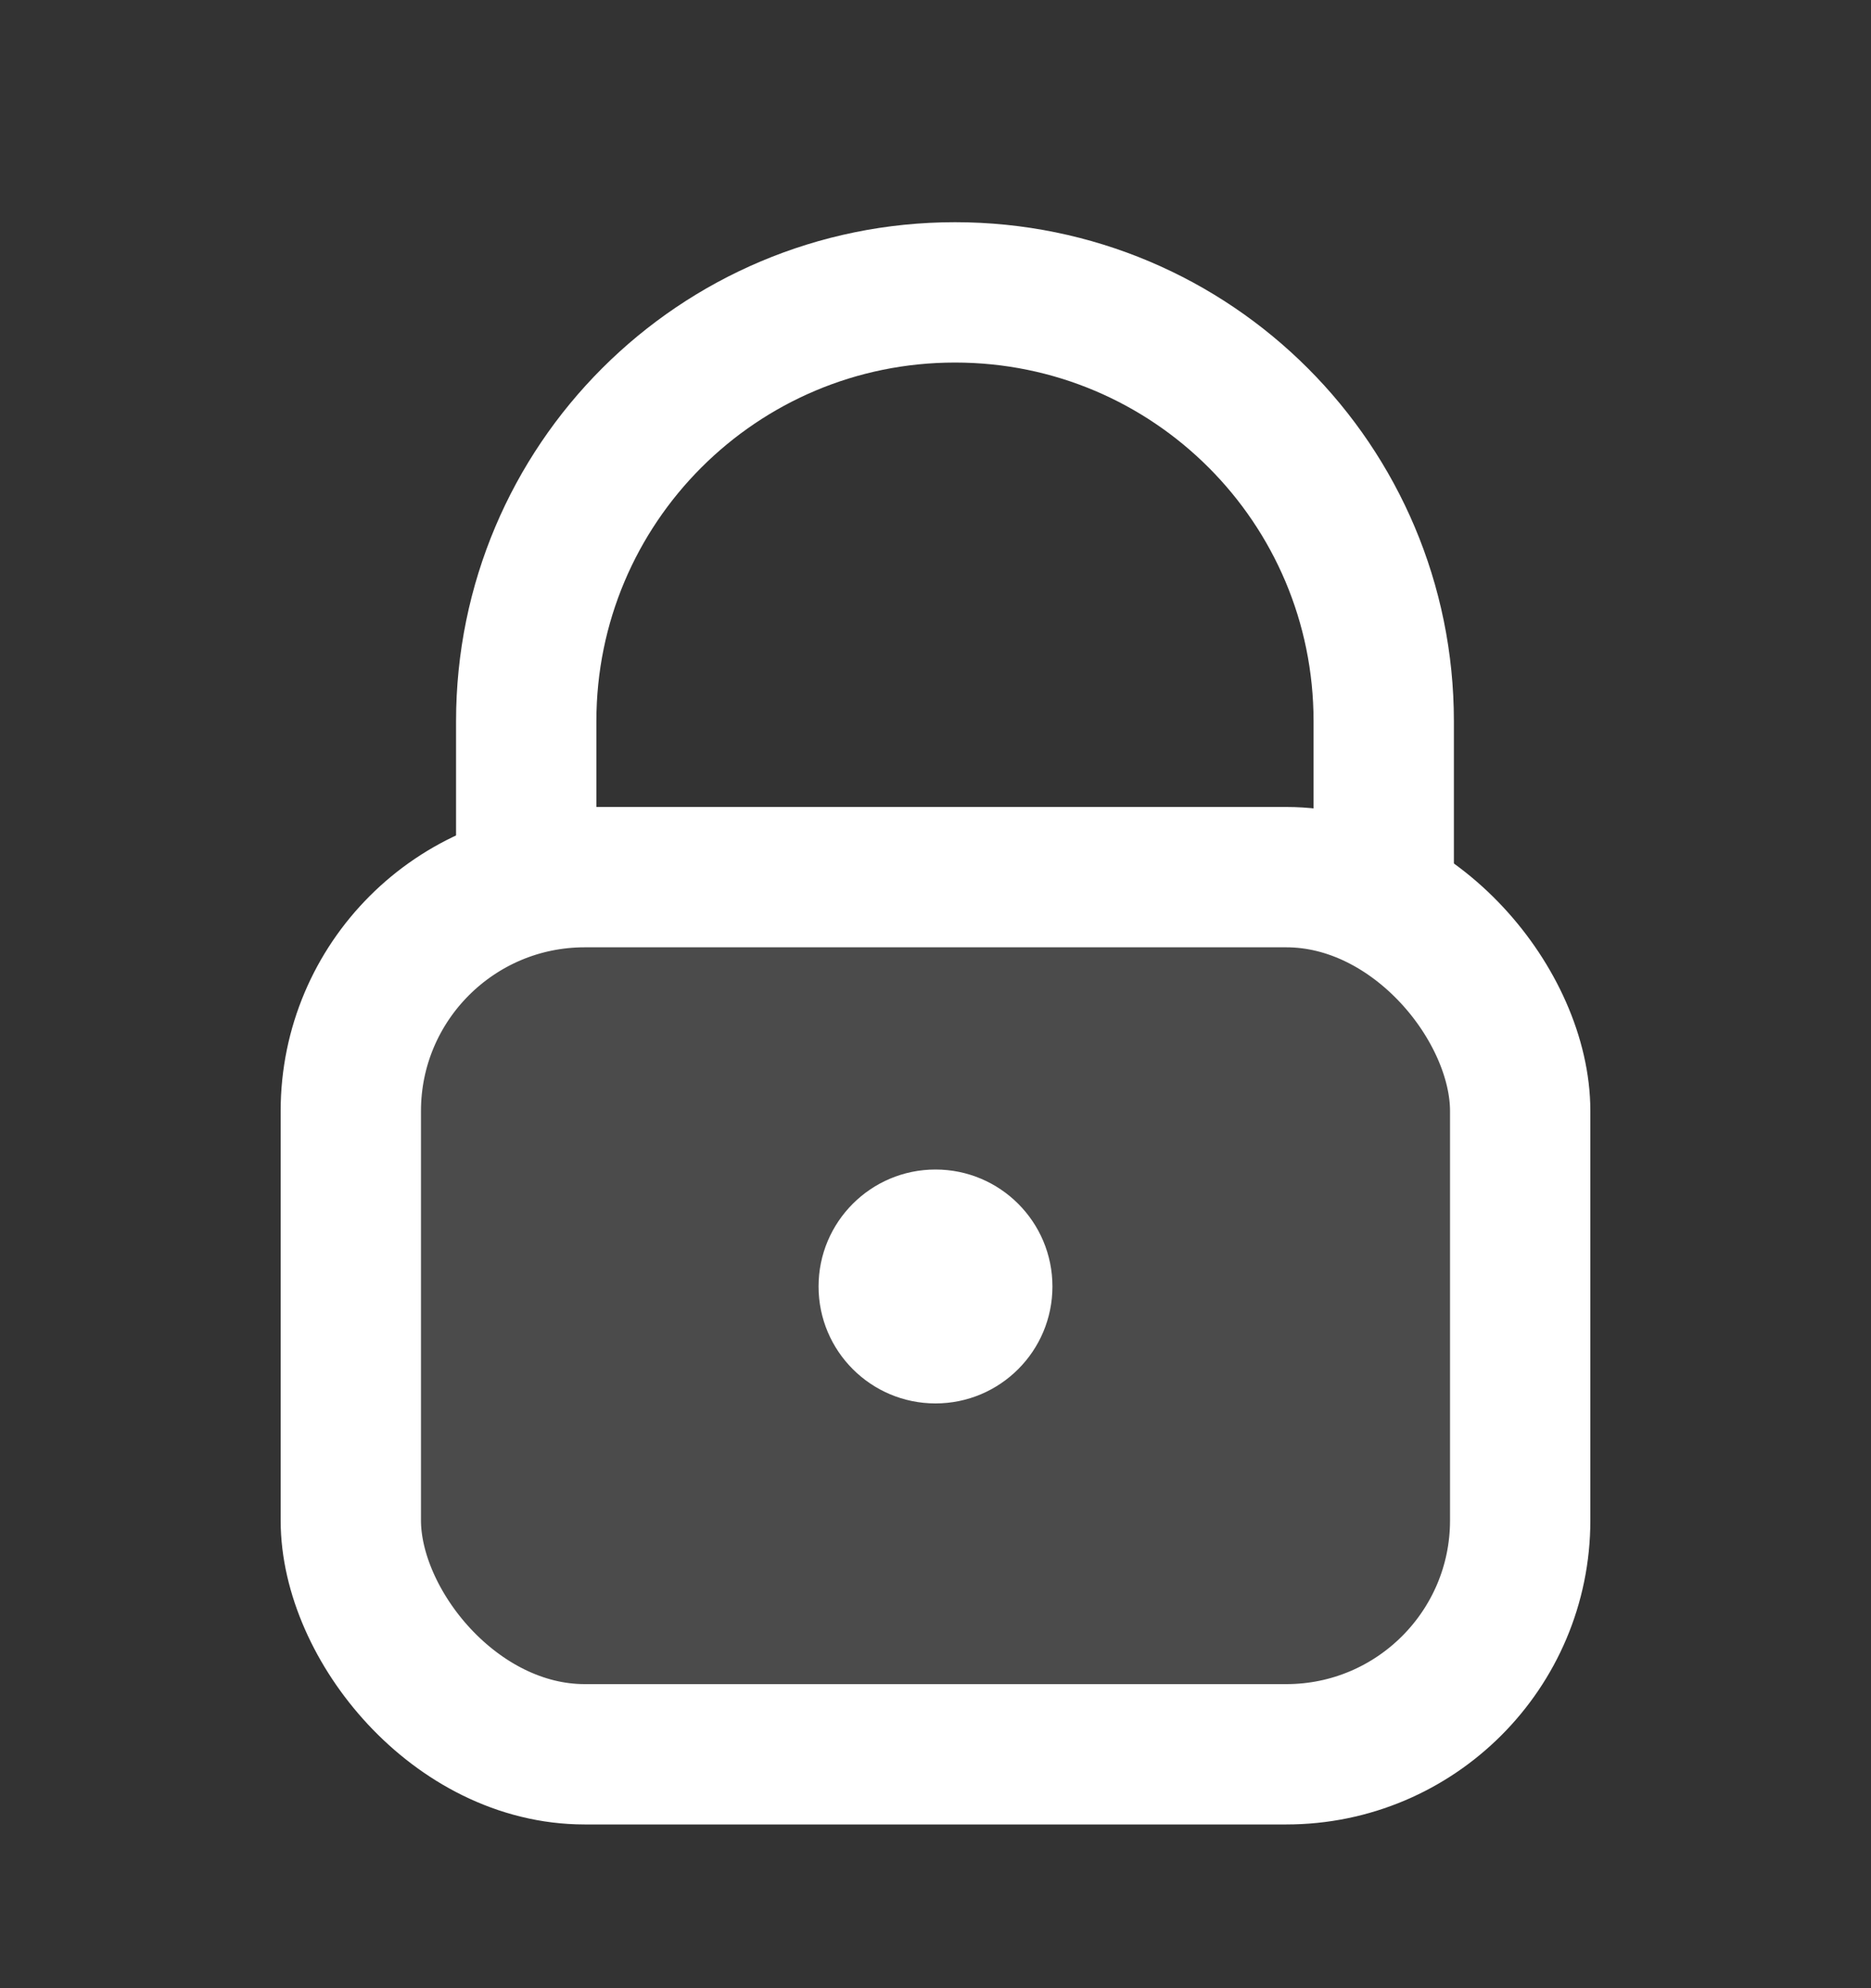 <svg width="16" height="17" viewBox="0 0 16 17" fill="none" xmlns="http://www.w3.org/2000/svg">
<rect x="0" y="0" width="16" height="17" fill="#333333" stroke="none"/>
<path d="M4.5 7.5V6.167C4.5 4.14 6.14 2.5 8.167 2.5C10.194 2.5 11.833 4.14 11.833 6.167V7.5" stroke="white" stroke-width="1.2"/>
<rect x="3" y="7.5" width="10" height="7.5" rx="2" fill="white" fill-opacity="0.12" stroke="white" stroke-width="1.2"/>
<circle cx="8" cy="11" r="1" fill="white"/>
</svg>